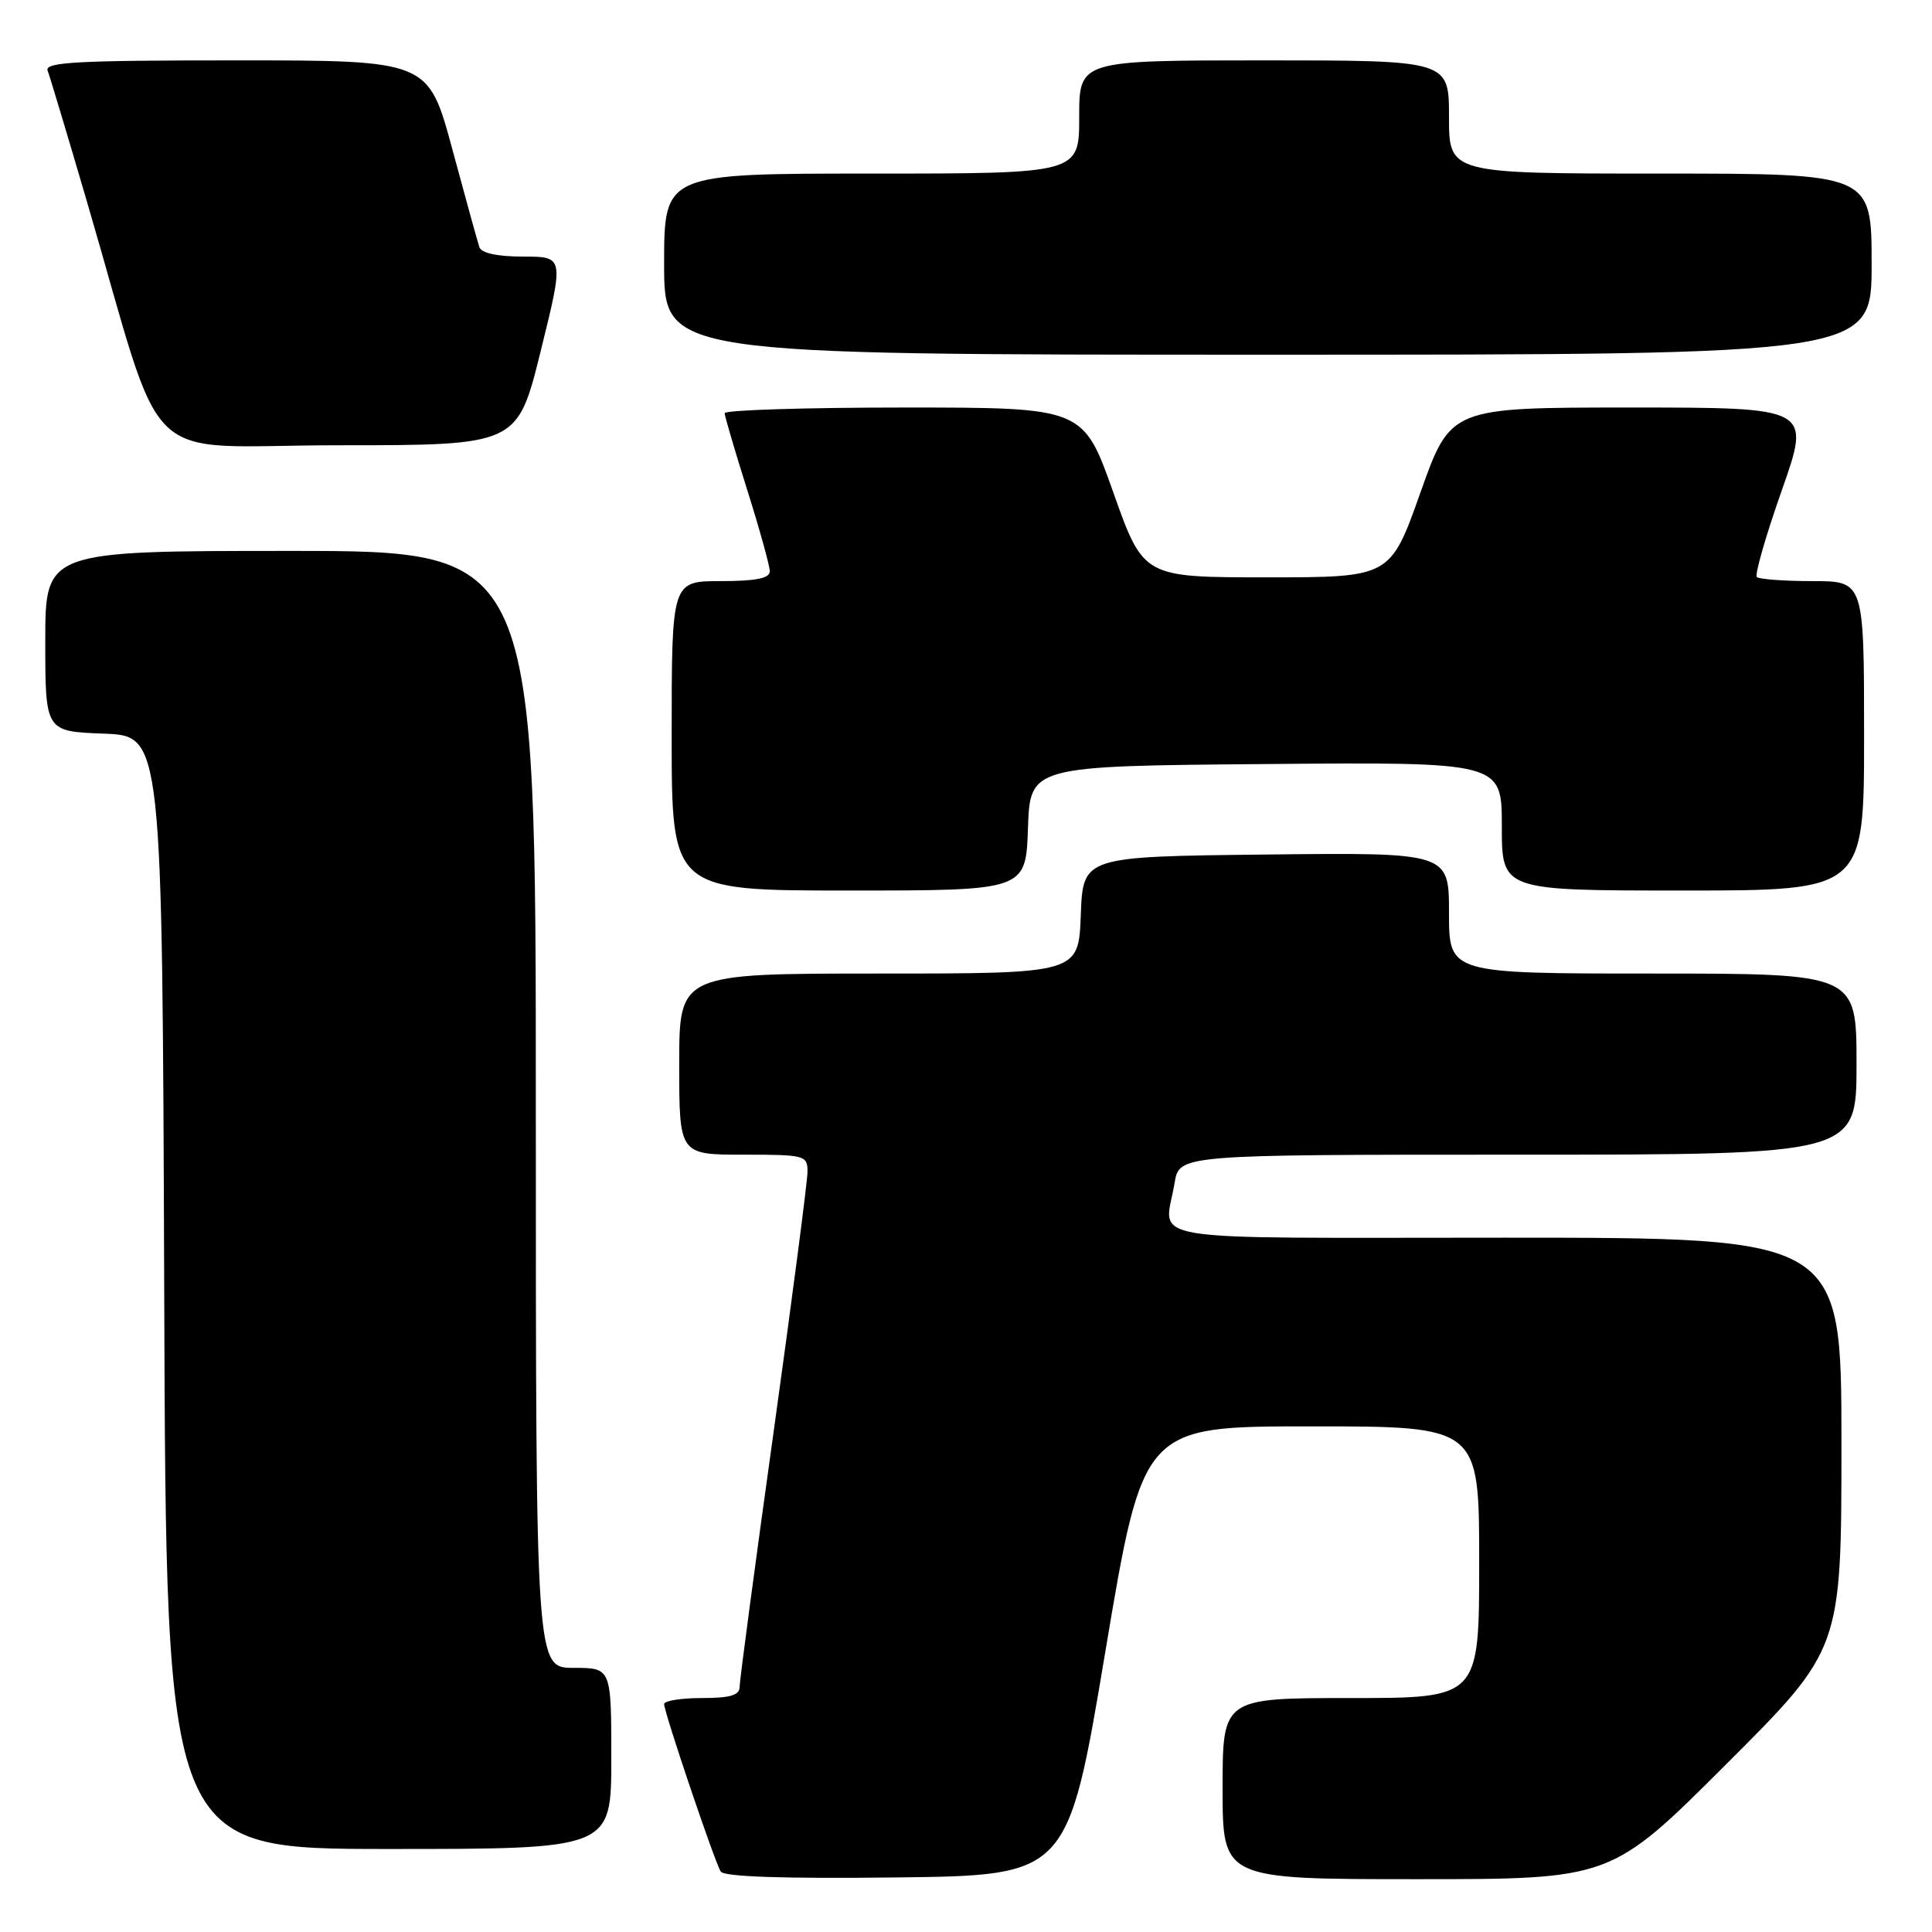 <?xml version="1.0" encoding="UTF-8" standalone="no"?>
<!DOCTYPE svg PUBLIC "-//W3C//DTD SVG 1.1//EN" "http://www.w3.org/Graphics/SVG/1.1/DTD/svg11.dtd" >
<svg xmlns="http://www.w3.org/2000/svg" xmlns:xlink="http://www.w3.org/1999/xlink" version="1.1" viewBox="0 0 256 256">
 <g >
 <path fill="currentColor"
d=" M 146.48 218.75 C 151.47 189.00 151.47 189.00 173.73 189.00 C 196.00 189.00 196.00 189.00 196.00 207.00 C 196.00 225.00 196.00 225.00 179.00 225.00 C 162.00 225.00 162.00 225.00 162.00 237.00 C 162.00 249.00 162.00 249.00 187.74 249.00 C 213.48 249.00 213.48 249.00 228.74 233.76 C 244.00 218.52 244.00 218.52 244.00 191.26 C 244.00 164.00 244.00 164.00 199.50 164.00 C 149.72 164.00 154.32 164.76 155.64 156.75 C 156.26 153.00 156.26 153.00 201.13 153.00 C 246.00 153.00 246.00 153.00 246.00 141.00 C 246.00 129.00 246.00 129.00 219.00 129.00 C 192.00 129.00 192.00 129.00 192.00 120.98 C 192.00 112.96 192.00 112.96 167.75 113.23 C 143.50 113.50 143.50 113.50 143.21 121.25 C 142.92 129.00 142.92 129.00 116.46 129.00 C 90.00 129.00 90.00 129.00 90.00 141.00 C 90.00 153.00 90.00 153.00 98.50 153.00 C 106.65 153.00 107.00 153.09 107.00 155.25 C 107.00 156.49 104.97 172.03 102.50 189.79 C 100.02 207.55 98.00 222.74 98.00 223.54 C 98.00 224.63 96.72 225.00 93.00 225.00 C 90.25 225.00 88.00 225.36 88.00 225.80 C 88.00 226.89 94.68 246.68 95.50 247.99 C 95.92 248.68 103.86 248.95 118.82 248.77 C 141.50 248.50 141.50 248.50 146.48 218.75 Z  M 81.00 233.00 C 81.00 221.00 81.00 221.00 76.00 221.00 C 71.00 221.00 71.00 221.00 71.00 147.00 C 71.00 73.00 71.00 73.00 38.50 73.00 C 6.00 73.00 6.00 73.00 6.00 84.96 C 6.00 96.92 6.00 96.92 13.75 97.21 C 21.50 97.50 21.50 97.50 21.76 171.25 C 22.01 245.00 22.01 245.00 51.51 245.00 C 81.00 245.00 81.00 245.00 81.00 233.00 Z  M 136.21 109.75 C 136.50 101.50 136.50 101.50 167.75 101.24 C 199.00 100.97 199.00 100.97 199.00 109.49 C 199.00 118.00 199.00 118.00 223.00 118.00 C 247.00 118.00 247.00 118.00 247.00 97.50 C 247.00 77.00 247.00 77.00 240.17 77.00 C 236.41 77.00 233.09 76.75 232.79 76.46 C 232.49 76.16 233.98 70.98 236.10 64.96 C 239.96 54.00 239.96 54.00 216.08 54.00 C 192.21 54.00 192.21 54.00 188.22 65.25 C 184.23 76.50 184.23 76.50 167.87 76.50 C 151.51 76.50 151.51 76.50 147.52 65.25 C 143.53 54.00 143.53 54.00 119.77 54.00 C 106.70 54.00 96.01 54.34 96.02 54.75 C 96.03 55.16 97.38 59.75 99.02 64.95 C 100.66 70.15 102.00 74.99 102.00 75.70 C 102.00 76.63 100.17 77.00 95.50 77.00 C 89.00 77.00 89.00 77.00 89.00 97.50 C 89.00 118.00 89.00 118.00 112.46 118.00 C 135.92 118.00 135.92 118.00 136.21 109.75 Z  M 71.65 46.50 C 74.74 34.00 74.74 34.00 69.34 34.00 C 65.91 34.00 63.78 33.54 63.52 32.75 C 63.29 32.06 61.67 26.21 59.93 19.75 C 56.75 8.00 56.75 8.00 31.27 8.00 C 10.15 8.00 5.88 8.23 6.31 9.36 C 6.60 10.11 8.93 17.88 11.49 26.61 C 22.18 63.10 17.96 59.00 44.84 59.00 C 68.56 59.00 68.56 59.00 71.65 46.50 Z  M 248.00 35.00 C 248.00 23.00 248.00 23.00 220.00 23.00 C 192.00 23.00 192.00 23.00 192.00 15.50 C 192.00 8.00 192.00 8.00 167.50 8.00 C 143.00 8.00 143.00 8.00 143.00 15.50 C 143.00 23.00 143.00 23.00 115.50 23.00 C 88.00 23.00 88.00 23.00 88.00 35.00 C 88.00 47.00 88.00 47.00 168.00 47.00 C 248.00 47.00 248.00 47.00 248.00 35.00 Z "/>
</g>
</svg>